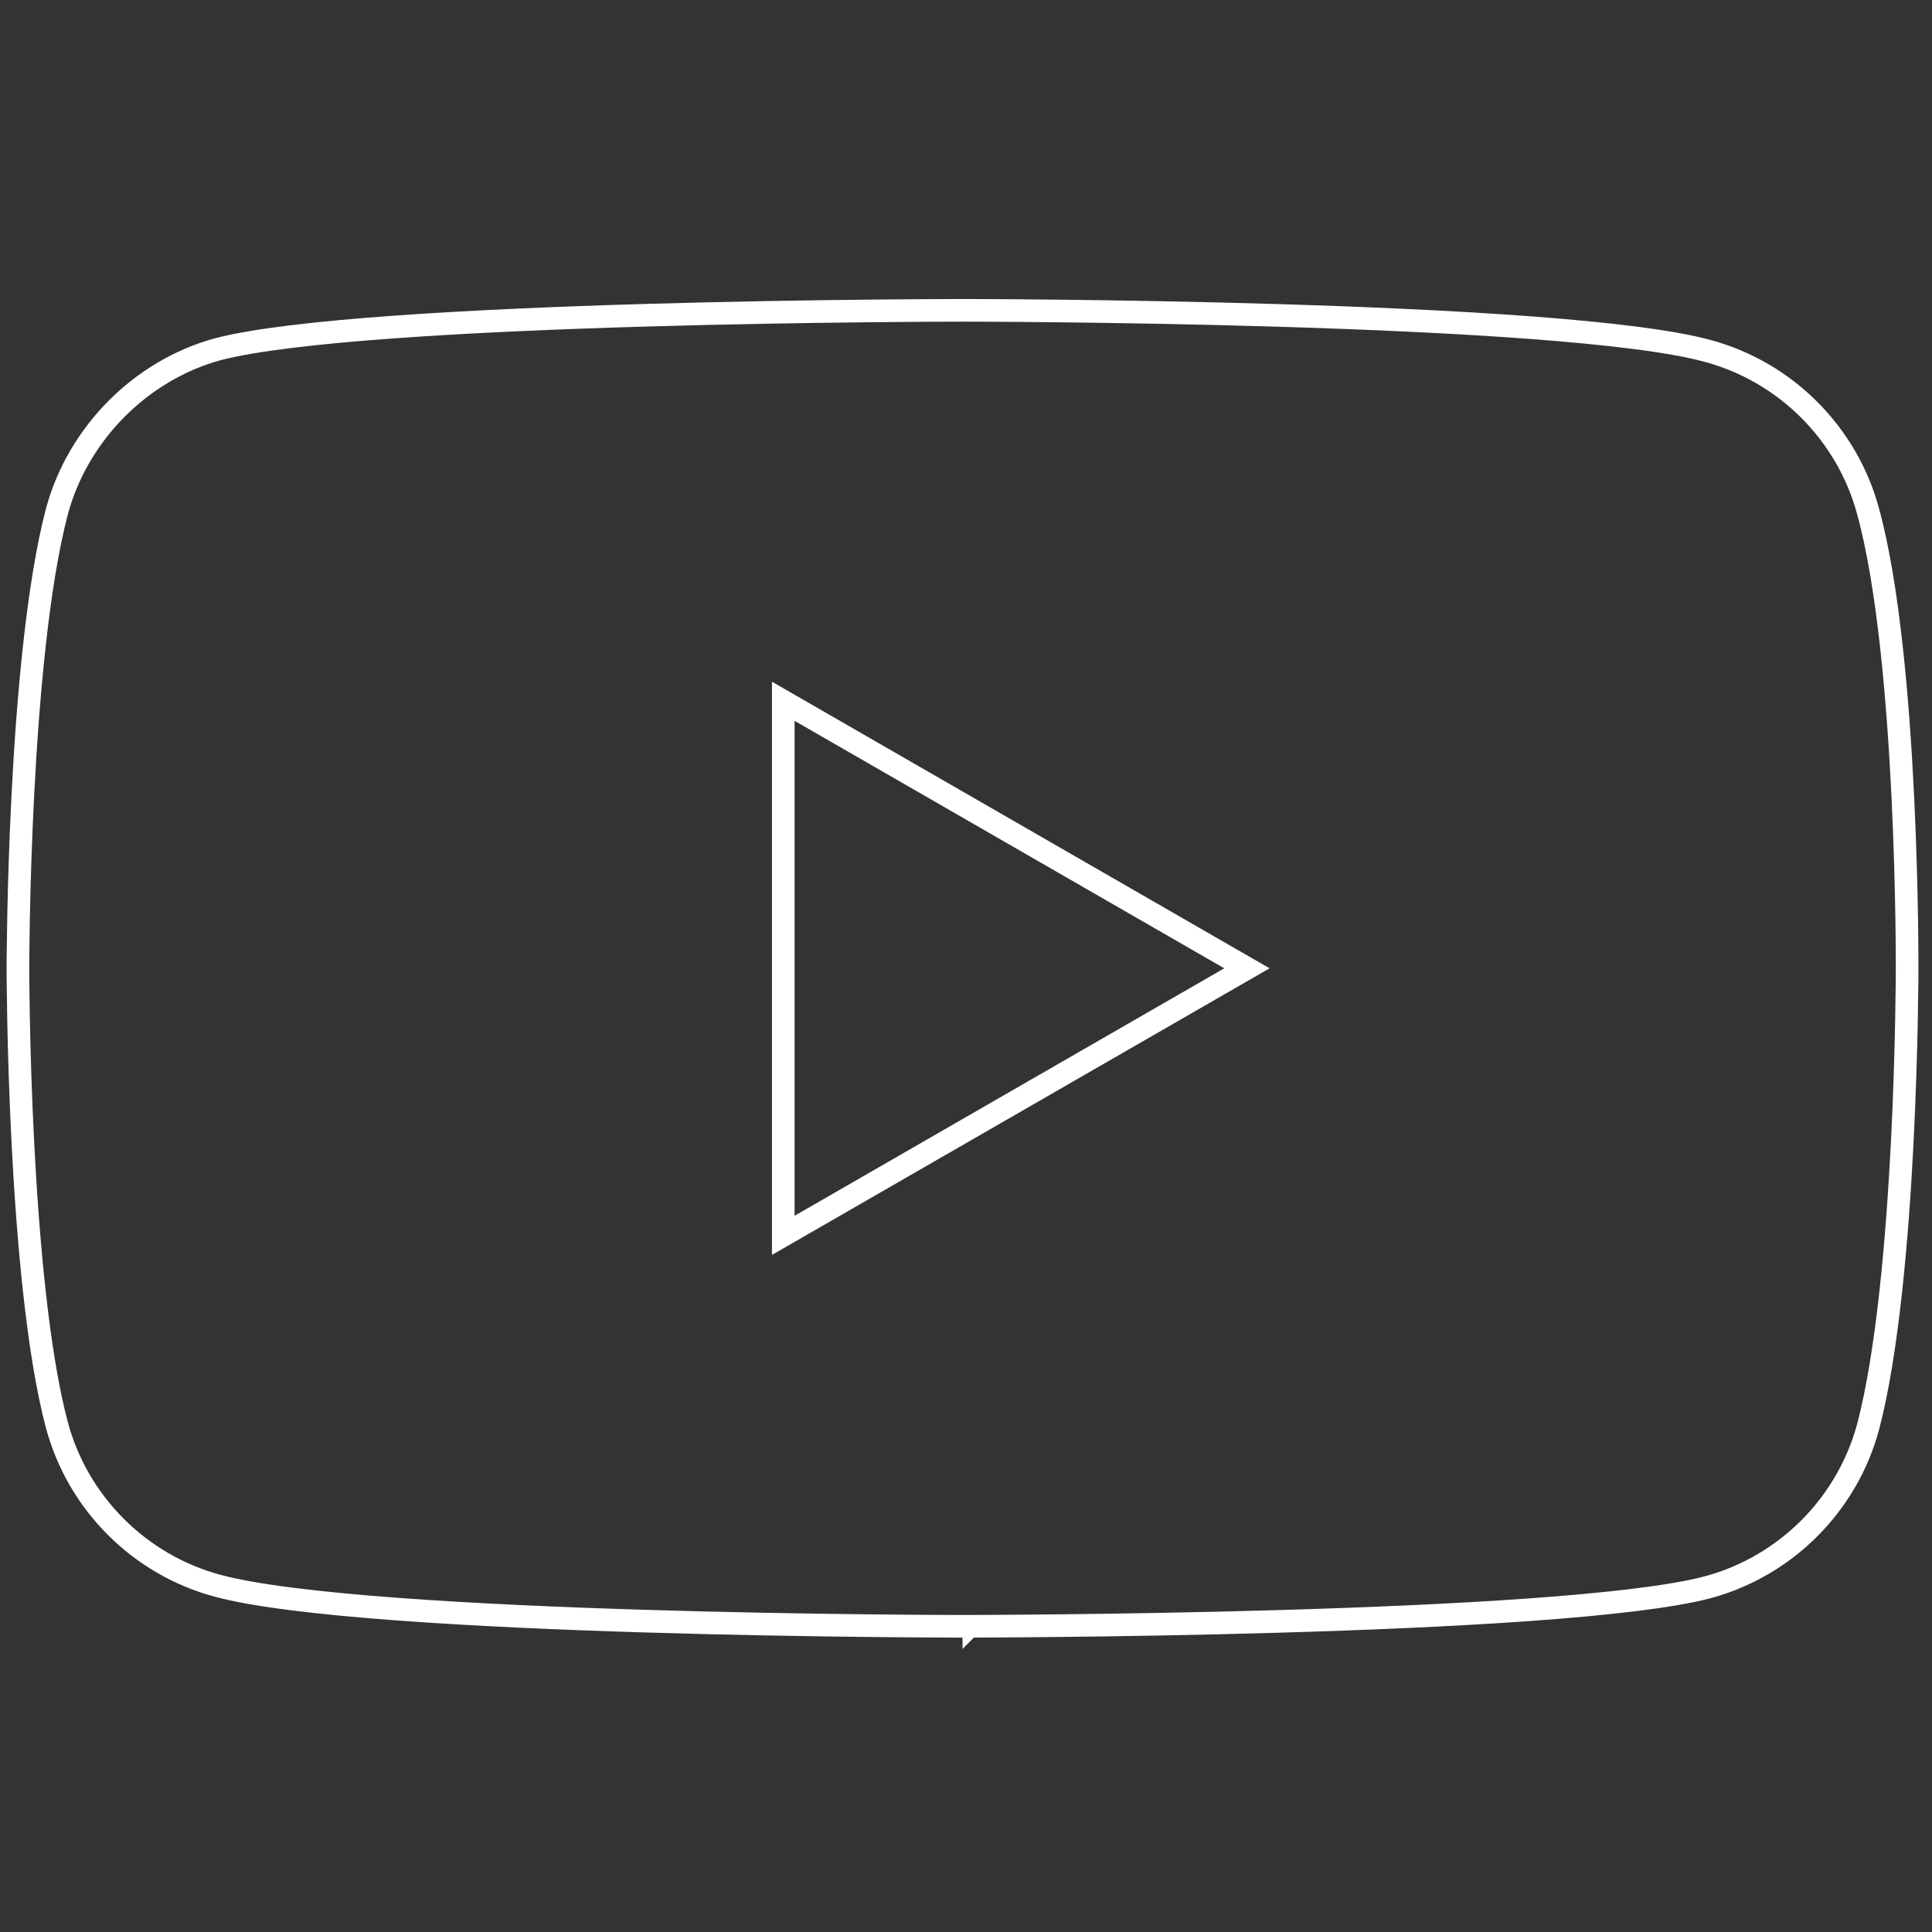 <svg width="128" height="128" viewBox="0 0 128 128" fill="none" xmlns="http://www.w3.org/2000/svg">
<rect x="0" y="0" width="128" height="128" fill="#333333" stroke="none"/>
<g clip-path="url(#clip0_60_155)">
<path d="M127.099 64.257C126.35 64.257 126.35 64.257 126.35 64.257V64.258V64.261L126.35 64.272L126.35 64.315L126.349 64.487C126.348 64.639 126.347 64.864 126.345 65.153C126.34 65.732 126.329 66.571 126.309 67.609C126.268 69.685 126.187 72.556 126.025 75.735C125.699 82.114 125.048 89.657 123.767 94.529C122.375 99.696 118.3 103.771 113.134 105.162C110.732 105.794 106.463 106.28 101.349 106.647C96.253 107.012 90.38 107.256 84.809 107.419C79.24 107.582 73.98 107.664 70.111 107.704C68.177 107.725 66.591 107.735 65.489 107.74C64.937 107.743 64.507 107.744 64.215 107.744L63.882 107.745L63.797 107.745L63.776 107.745H63.771H63.77C63.769 107.745 63.769 107.745 63.769 108.495C63.769 107.745 63.769 107.745 63.769 107.745H63.767H63.762L63.741 107.745L63.656 107.745L63.324 107.744C63.033 107.744 62.604 107.742 62.054 107.74C60.955 107.734 59.372 107.724 57.442 107.703C53.582 107.66 48.331 107.576 42.769 107.406C37.205 107.237 31.336 106.983 26.236 106.603C21.115 106.221 16.833 105.715 14.407 105.058L14.406 105.058C9.239 103.667 5.163 99.591 3.771 94.424C2.49 89.606 1.84 82.063 1.513 75.67C1.351 72.484 1.27 69.604 1.229 67.519C1.209 66.478 1.199 65.635 1.193 65.053C1.191 64.763 1.19 64.537 1.189 64.384L1.188 64.211L1.188 64.167L1.188 64.156L1.188 64.154L1.188 64.153C1.188 64.153 1.188 64.153 0.439 64.153C1.188 64.153 1.188 64.153 1.188 64.153L1.188 64.152L1.188 64.15L1.188 64.139L1.188 64.095L1.189 63.923C1.19 63.771 1.191 63.547 1.193 63.257C1.199 62.678 1.209 61.839 1.229 60.801C1.27 58.725 1.351 55.854 1.513 52.675C1.84 46.297 2.49 38.753 3.772 33.881C5.164 28.713 9.344 24.535 14.405 23.144C16.808 22.512 21.076 22.026 26.189 21.66C31.285 21.294 37.158 21.05 42.729 20.887C48.298 20.724 53.559 20.642 57.427 20.602C59.361 20.581 60.947 20.571 62.05 20.566C62.601 20.564 63.031 20.562 63.323 20.562L63.656 20.561L63.741 20.561L63.762 20.561L63.767 20.561L63.769 20.561C63.769 20.561 63.769 20.561 63.769 19.811C63.769 20.561 63.769 20.561 63.77 20.561L63.771 20.561L63.776 20.561L63.797 20.561L63.882 20.561L64.215 20.562C64.507 20.562 64.937 20.564 65.488 20.566C66.591 20.572 68.176 20.582 70.111 20.603C73.979 20.646 79.24 20.73 84.808 20.9C90.379 21.069 96.251 21.323 101.346 21.703C106.463 22.085 110.731 22.591 113.129 23.247L113.132 23.248C118.3 24.639 122.376 28.715 123.767 33.883L123.768 33.886C125.1 38.753 125.751 46.32 126.064 52.726C126.22 55.917 126.291 58.801 126.324 60.886C126.34 61.929 126.346 62.772 126.349 63.353C126.35 63.644 126.35 63.87 126.35 64.022L126.35 64.196L126.35 64.239L126.35 64.25L126.35 64.253L126.35 64.253C126.35 64.254 126.35 64.254 127.099 64.257ZM127.099 64.257H126.35V64.254L127.099 64.257Z" stroke="white" stroke-width="1.499"/>
<path d="M51.894 46.461L82.612 64.153L51.894 81.845V46.461Z" stroke="white" stroke-width="1.499"/>
</g>
<defs>
<clipPath id="clip0_60_155">
<rect x="0.439" y="0.812" width="126.661" height="126.661" rx="5.34" fill="white"/>
</clipPath>
</defs>
</svg>
